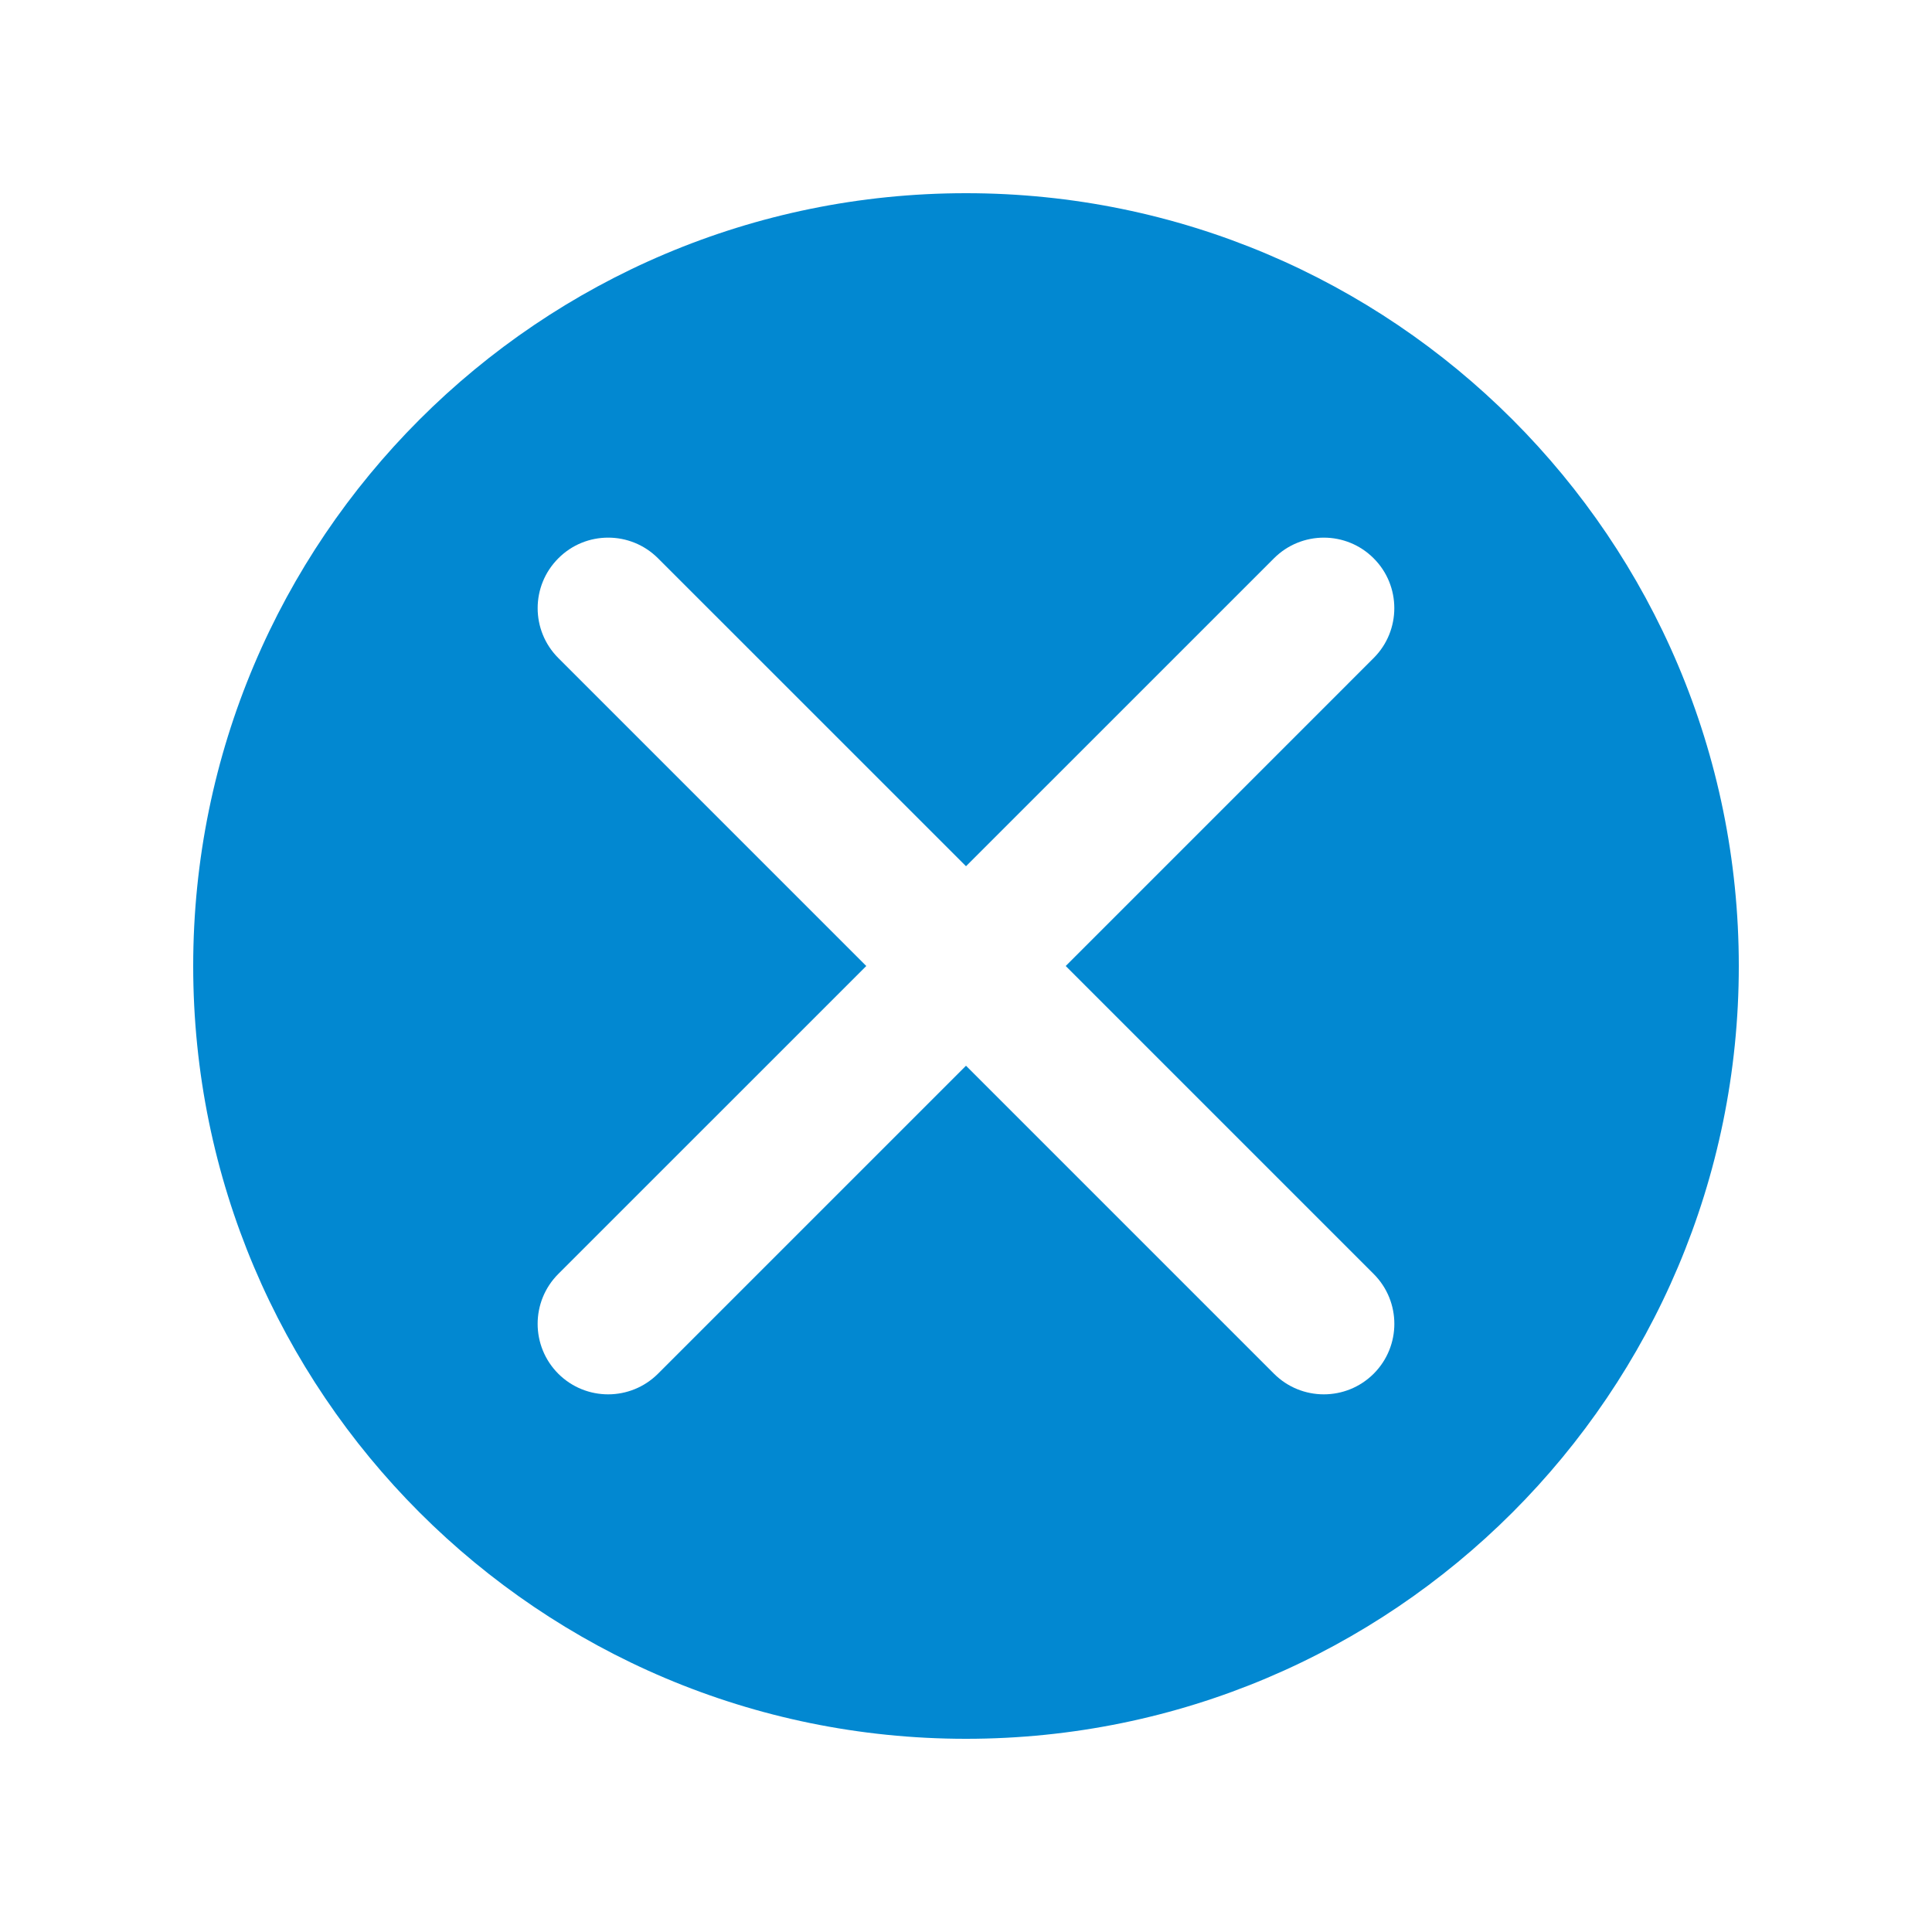 <?xml version="1.0" encoding="utf-8"?><!-- Generator: Adobe Illustrator 16.0.0, SVG Export Plug-In . SVG Version: 6.00 Build 0)  --><!DOCTYPE svg PUBLIC "-//W3C//DTD SVG 1.1//EN" "http://www.w3.org/Graphics/SVG/1.1/DTD/svg11.dtd"><svg version="1.1" xmlns="http://www.w3.org/2000/svg" xmlns:xlink="http://www.w3.org/1999/xlink" x="0px" y="0px" width="100px" height="100px" viewBox="0 0 100 100" enable-background="new 0 0 100 100" xml:space="preserve"><path fill="#0288D1" d="M50,10c22.092,0,40,17.908,40,40S72.092,90,50,90S10,72.092,10,50S27.908,10,50,10z M50.001,44.836L34.06,28.898c-0.715-0.714-1.647-1.07-2.581-1.07c-0.935,0-1.868,0.355-2.579,1.07c-1.427,1.424-1.428,3.735-0.001,5.162L44.838,50L28.896,65.941c-1.424,1.426-1.423,3.736,0,5.162c1.427,1.424,3.735,1.424,5.162,0L50,55.162l15.94,15.94c1.426,1.425,3.734,1.425,5.162,0.001c1.426-1.427,1.425-3.737,0-5.162L55.161,50L71.1,34.06c0.714-0.713,1.069-1.647,1.069-2.582c0-0.934-0.355-1.869-1.069-2.58c-1.423-1.426-3.733-1.426-5.159,0L50.001,44.836z"/></svg>